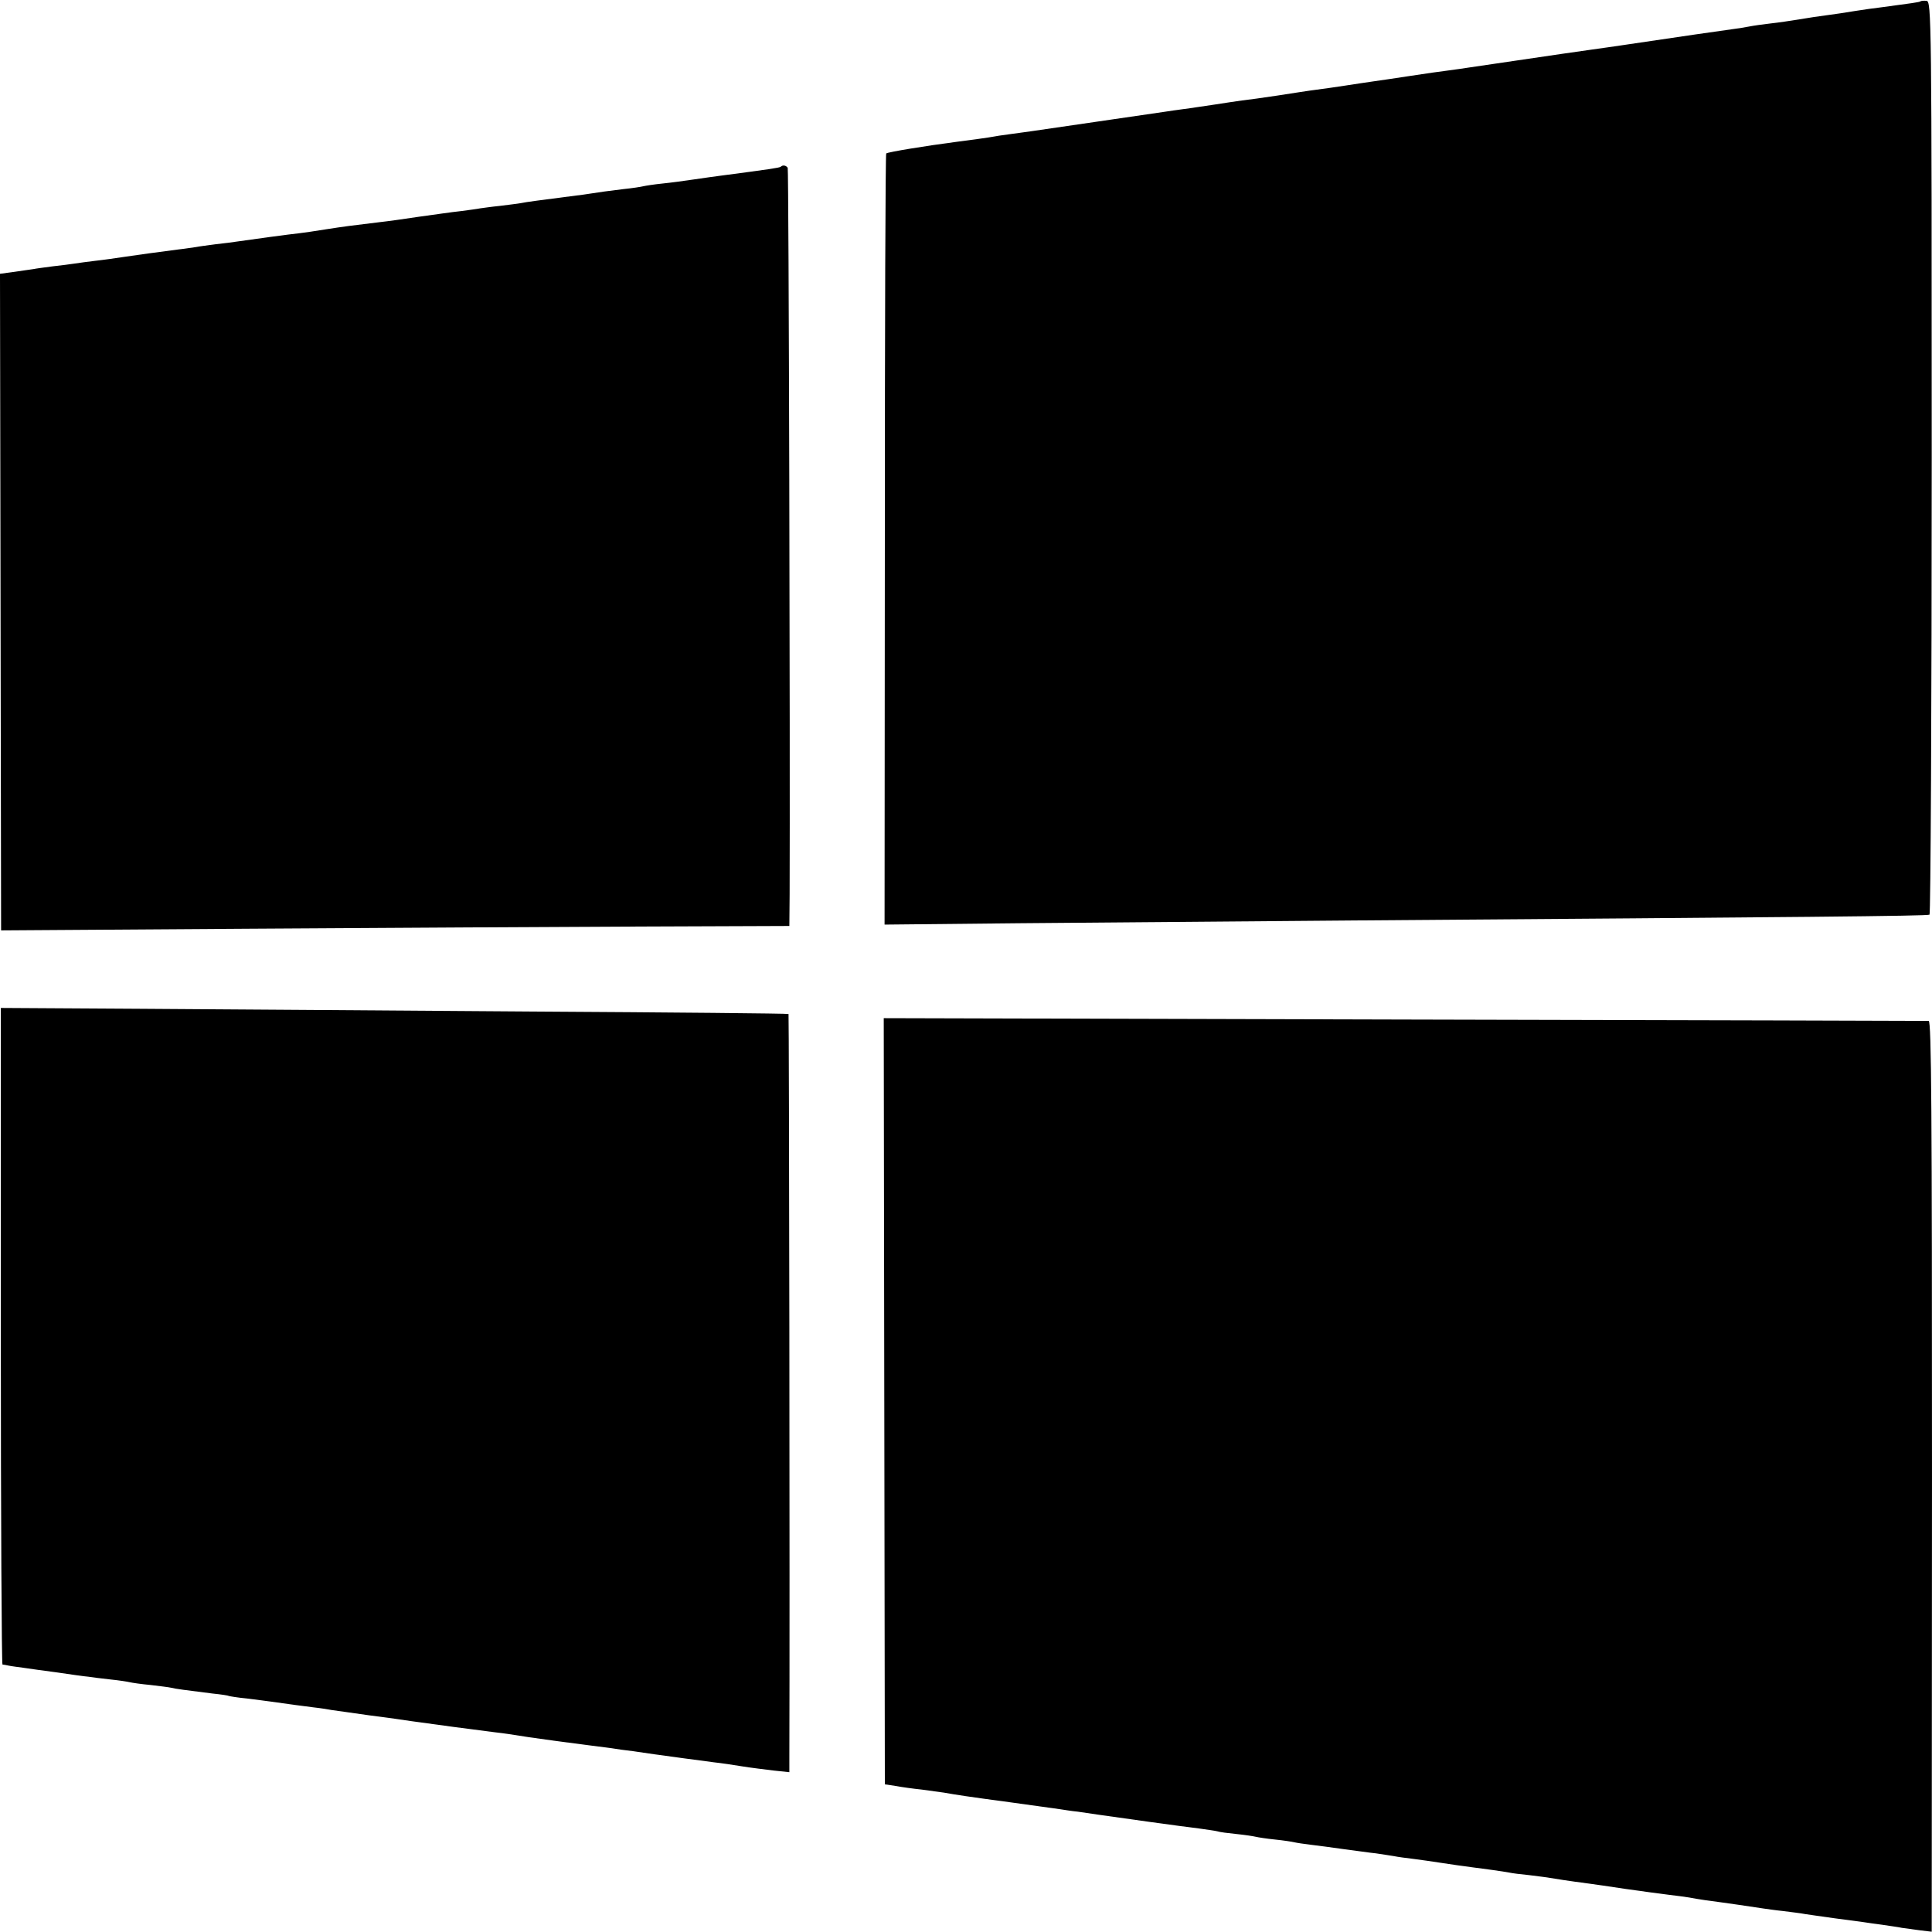 <?xml version="1.0" standalone="no"?>
<!DOCTYPE svg PUBLIC "-//W3C//DTD SVG 20010904//EN"
 "http://www.w3.org/TR/2001/REC-SVG-20010904/DTD/svg10.dtd">
<svg version="1.0" xmlns="http://www.w3.org/2000/svg"
 width="700pt" height="700pt" viewBox="0 0 700 700"
 preserveAspectRatio="xMidYMid meet">
<g transform="translate(0,700) scale(0.1,-0.1)"
fill="#000000" stroke="none">
<path d="M6958 6995 c-3 -3 -34 -7 -138 -21 -25 -3 -70 -9 -100 -14 -30 -5
-75 -12 -100 -15 -25 -3 -70 -10 -100 -15 -30 -5 -77 -12 -105 -15 -27 -3 -62
-8 -77 -11 -15 -3 -40 -7 -56 -9 -23 -3 -219 -31 -412 -60 -14 -2 -61 -9 -105
-15 -44 -6 -91 -13 -105 -15 -14 -2 -90 -13 -170 -25 -80 -12 -156 -23 -170
-25 -14 -2 -45 -7 -70 -10 -25 -3 -88 -12 -140 -20 -52 -8 -113 -17 -135 -20
-22 -3 -67 -10 -100 -15 -33 -5 -80 -12 -105 -15 -25 -3 -88 -13 -140 -21 -52
-8 -111 -16 -130 -18 -19 -3 -64 -9 -100 -15 -36 -5 -85 -13 -110 -16 -25 -3
-56 -8 -70 -10 -14 -2 -122 -18 -240 -35 -118 -17 -226 -33 -240 -35 -14 -2
-50 -7 -80 -11 -30 -4 -57 -8 -60 -9 -8 -2 -101 -15 -135 -19 -108 -14 -249
-37 -254 -42 -3 -2 -5 -632 -5 -1399 l-1 -1395 490 5 c270 2 814 7 1210 10
1626 12 2079 16 2086 21 4 2 8 748 8 1657 0 1596 -1 1653 -19 1654 -10 1 -20
0 -22 -2z"/>
<path d="M2829 6396 c-4 -4 -47 -10 -214 -32 -22 -3 -67 -9 -100 -14 -33 -5
-85 -12 -115 -15 -30 -3 -62 -8 -70 -10 -8 -2 -40 -7 -70 -10 -58 -7 -80 -10
-145 -20 -22 -3 -53 -7 -70 -9 -85 -11 -140 -18 -158 -22 -10 -2 -45 -6 -76
-10 -31 -3 -63 -8 -72 -9 -9 -2 -40 -6 -70 -10 -30 -3 -97 -13 -149 -20 -52
-8 -117 -17 -145 -20 -101 -12 -131 -16 -195 -26 -36 -6 -78 -12 -95 -14 -30
-3 -178 -23 -225 -30 -14 -2 -49 -7 -79 -10 -30 -4 -61 -8 -70 -10 -9 -1 -38
-6 -66 -9 -91 -12 -129 -17 -190 -26 -33 -5 -82 -12 -110 -15 -27 -3 -61 -8
-75 -10 -14 -2 -49 -7 -79 -10 -30 -4 -61 -8 -70 -10 -9 -1 -40 -6 -69 -10
l-52 -7 2 -1189 2 -1190 895 6 c493 3 1136 7 1428 8 l533 2 1 115 c2 504 -3
2625 -7 2632 -6 9 -18 11 -25 4z"/>
<path d="M3 2159 c0 -654 3 -1189 6 -1190 3 0 14 -2 23 -4 9 -2 34 -5 55 -8
21 -3 76 -11 123 -17 47 -7 96 -14 110 -15 14 -2 50 -7 80 -10 30 -3 62 -8 70
-10 8 -2 42 -7 75 -10 33 -4 67 -8 75 -10 15 -4 54 -9 150 -21 30 -3 57 -7 60
-9 3 -1 32 -6 65 -9 33 -4 71 -9 85 -11 68 -10 109 -15 155 -21 28 -3 58 -8
68 -10 10 -1 70 -10 135 -19 64 -8 133 -18 152 -21 55 -8 250 -34 300 -40 43
-5 55 -7 125 -18 32 -5 165 -23 230 -31 22 -3 54 -7 70 -9 17 -3 53 -8 80 -11
28 -4 61 -9 75 -11 52 -7 167 -23 215 -29 28 -3 75 -10 105 -15 30 -5 81 -11
113 -15 l57 -6 0 53 c2 568 -1 2692 -3 2694 -2 2 -421 6 -932 9 -512 4 -1153
8 -1426 10 l-496 3 0 -1189z"/>
<path d="M3204 1923 l2 -1388 40 -6 c21 -4 64 -10 94 -13 30 -4 66 -9 80 -11
45 -8 83 -14 240 -35 85 -12 166 -23 180 -25 14 -2 43 -7 65 -9 22 -3 56 -8
75 -11 61 -9 313 -44 365 -50 28 -4 57 -8 65 -10 8 -3 40 -7 70 -10 30 -3 62
-8 70 -10 8 -2 40 -7 70 -10 30 -3 62 -8 70 -10 8 -2 35 -6 60 -9 25 -3 79
-10 120 -16 41 -5 93 -13 115 -15 22 -3 51 -8 65 -10 14 -3 45 -7 70 -10 25
-3 72 -10 105 -15 33 -5 80 -12 105 -15 47 -6 114 -15 140 -20 8 -2 40 -6 71
-9 31 -4 65 -8 75 -10 17 -3 67 -11 144 -21 14 -2 72 -10 130 -19 58 -8 128
-18 155 -21 28 -3 61 -8 75 -10 14 -3 41 -7 60 -10 55 -7 193 -27 210 -30 8
-1 40 -6 70 -9 30 -4 66 -8 80 -11 14 -2 61 -9 105 -15 44 -6 91 -12 105 -14
14 -2 46 -7 71 -10 25 -4 57 -8 70 -11 13 -2 43 -6 66 -9 l42 -5 1 1649 c0
1323 -2 1650 -12 1651 -7 0 -862 3 -1900 5 l-1886 5 2 -1388z"/>
</g>
</svg>
